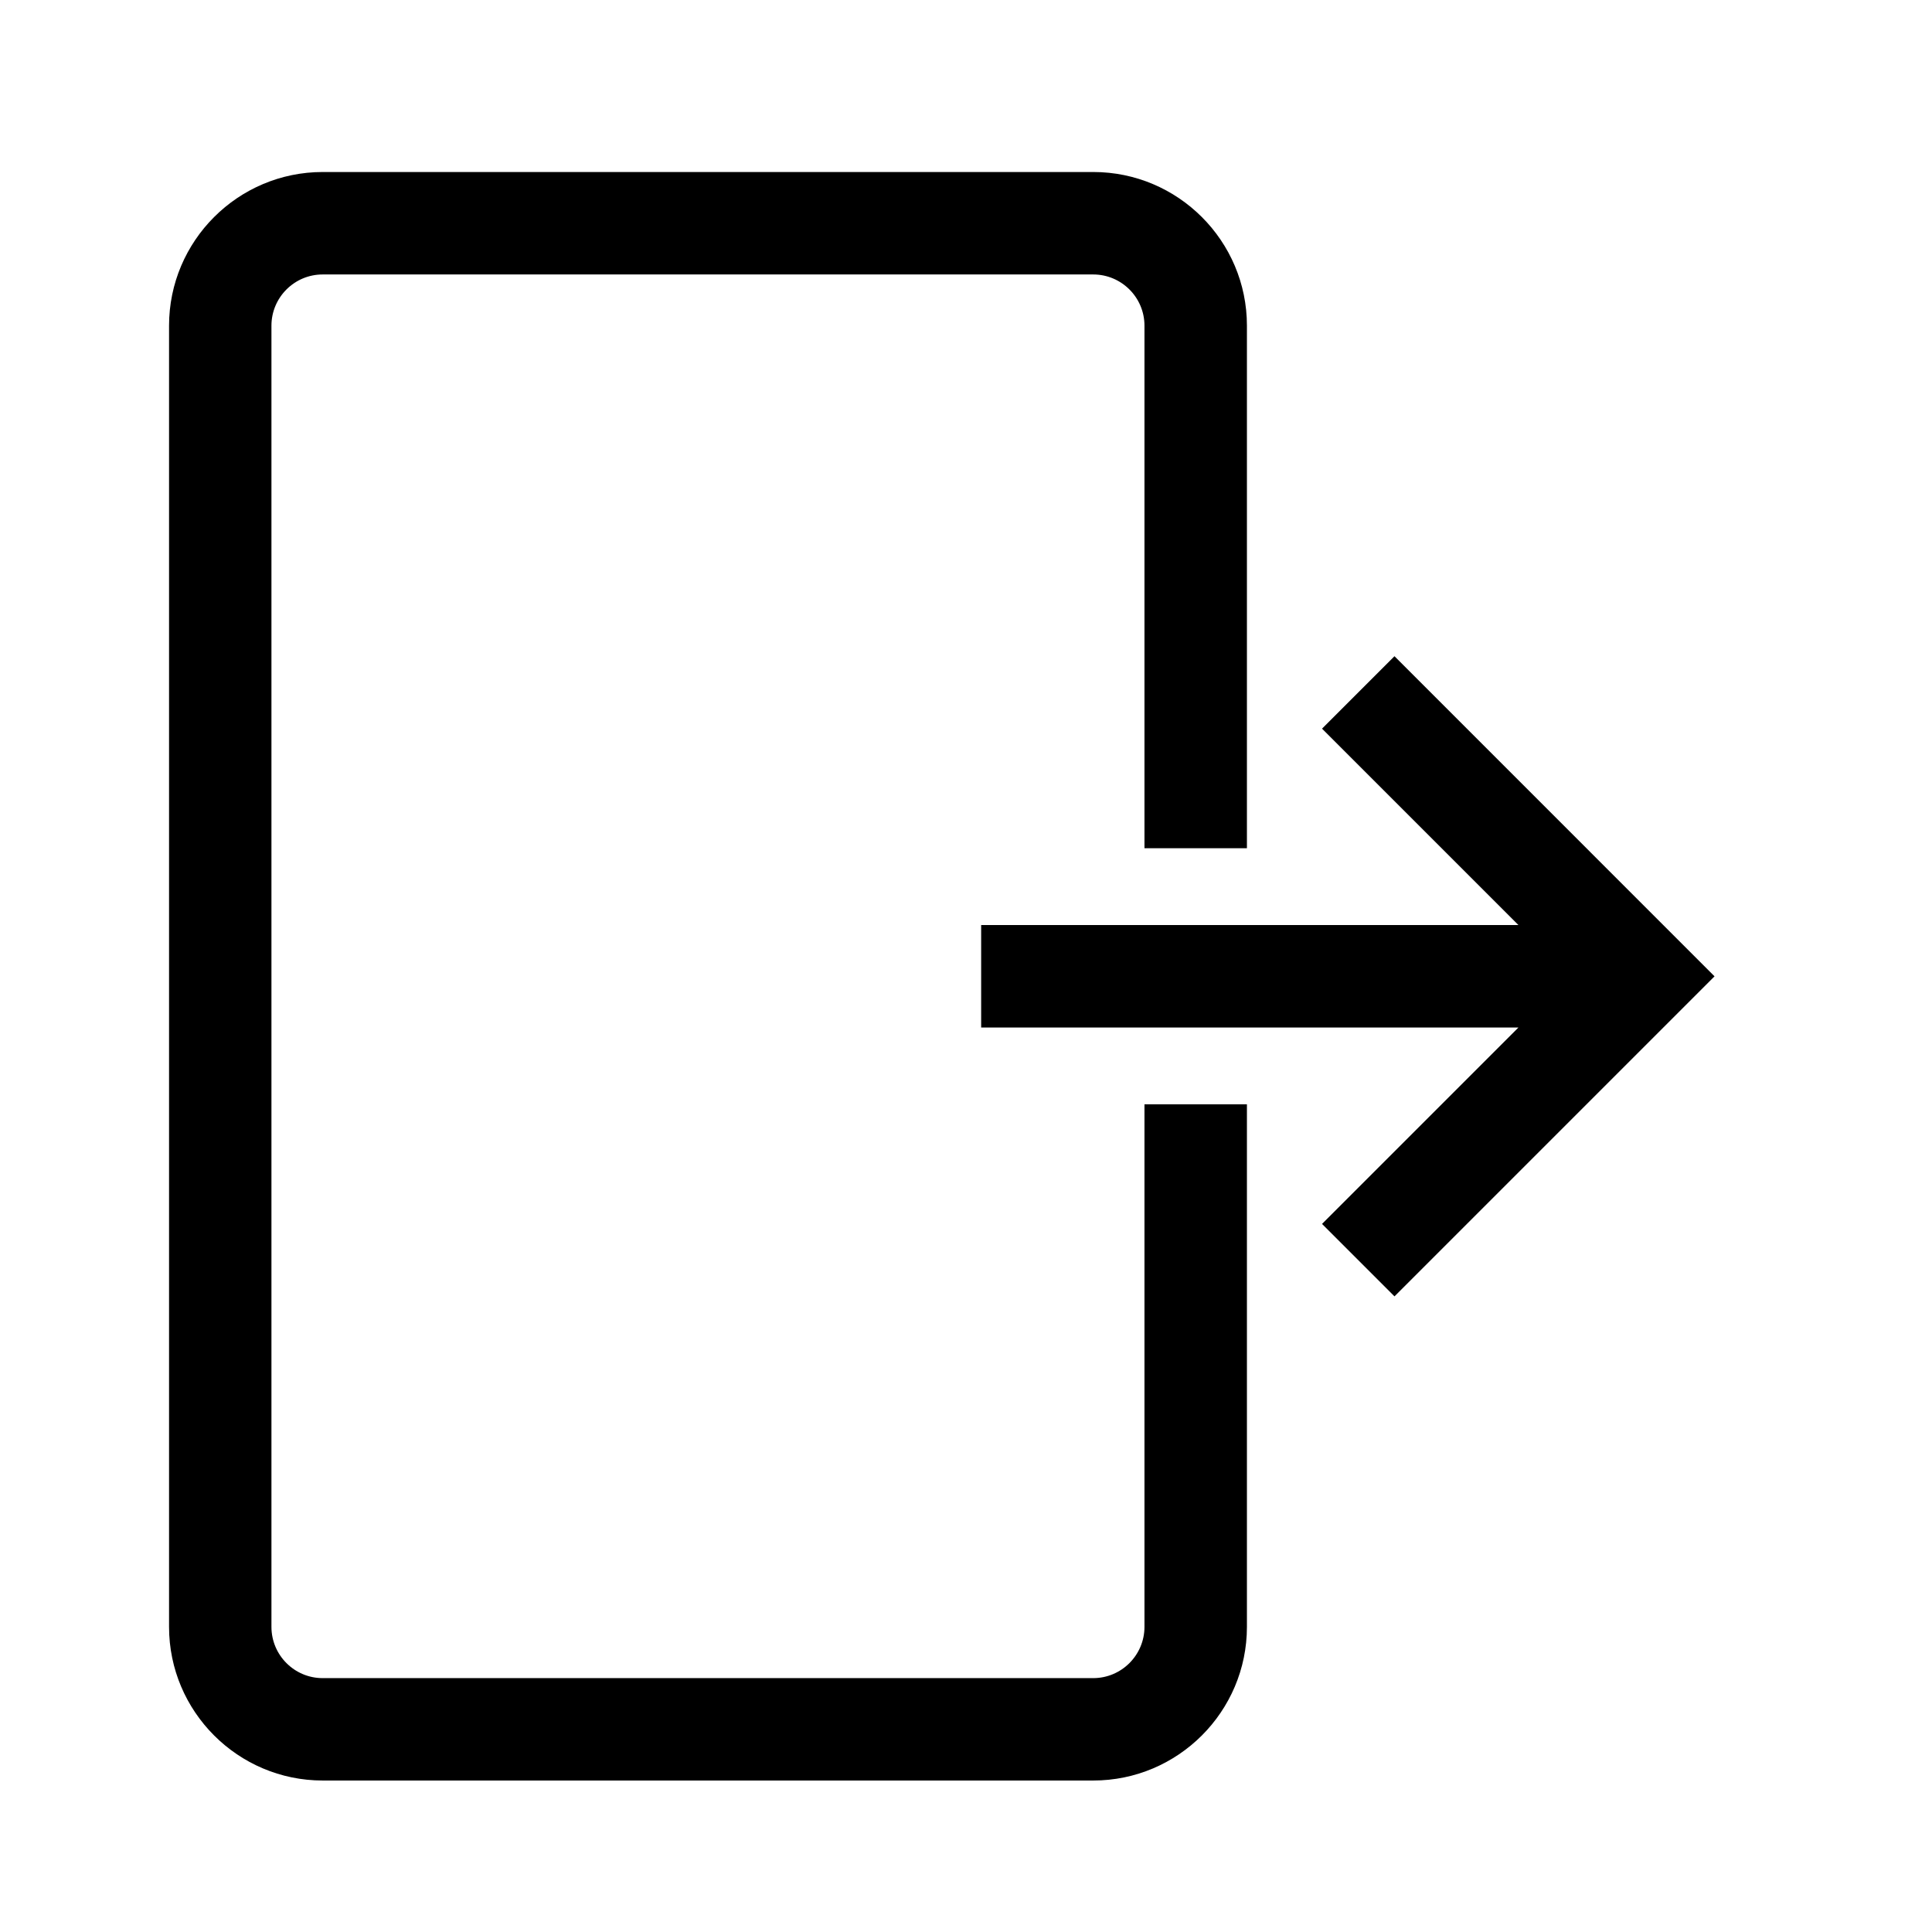<!-- Generated by IcoMoon.io -->
<svg version="1.1" xmlns="http://www.w3.org/2000/svg" width="32" height="32" viewBox="0 0 32 32">
<title>logout</title>
<path d="M18.956 18.291v8.655c0 0.468-0.381 0.849-0.849 0.849h-12.763c-0.468 0-0.848-0.381-0.848-0.849v-21.552c0-0.468 0.381-0.848 0.848-0.848h12.763c0.468 0 0.849 0.38 0.849 0.848v8.655h1.697v-8.655c0-1.404-1.142-2.545-2.545-2.545h-12.763c-1.403 0-2.545 1.141-2.545 2.545v21.552c0 1.403 1.142 2.545 2.545 2.545h12.763c1.403 0 2.545-1.142 2.545-2.545v-8.655h-1.697z"></path>
<path d="M23.097 10.869l-1.2 1.2 3.253 3.253h-8.899v1.697h8.899l-3.253 3.253 1.2 1.2 5.301-5.301z"></path>
</svg>
